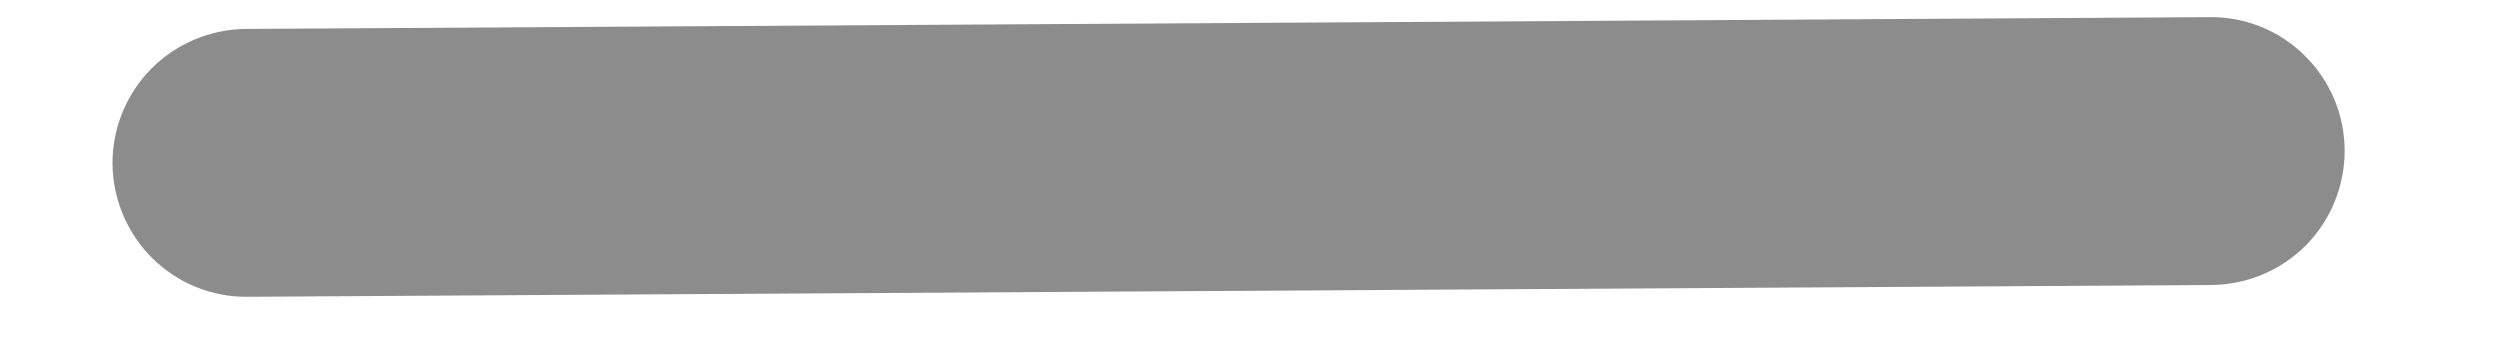 <svg width="14" height="2" viewBox="0 0 14 2" fill="none" xmlns="http://www.w3.org/2000/svg">
<path d="M13.13 0.841C13.131 1.04 13.053 1.231 12.914 1.373C12.774 1.514 12.584 1.594 12.385 1.596L1.385 1.662C1.186 1.664 0.995 1.586 0.853 1.446C0.712 1.306 0.632 1.116 0.63 0.917C0.629 0.718 0.707 0.527 0.847 0.385C0.987 0.244 1.177 0.164 1.376 0.162L12.376 0.096C12.575 0.094 12.766 0.172 12.907 0.312C13.049 0.452 13.129 0.642 13.13 0.841Z" fill="#8C8C8C"/>
</svg>
